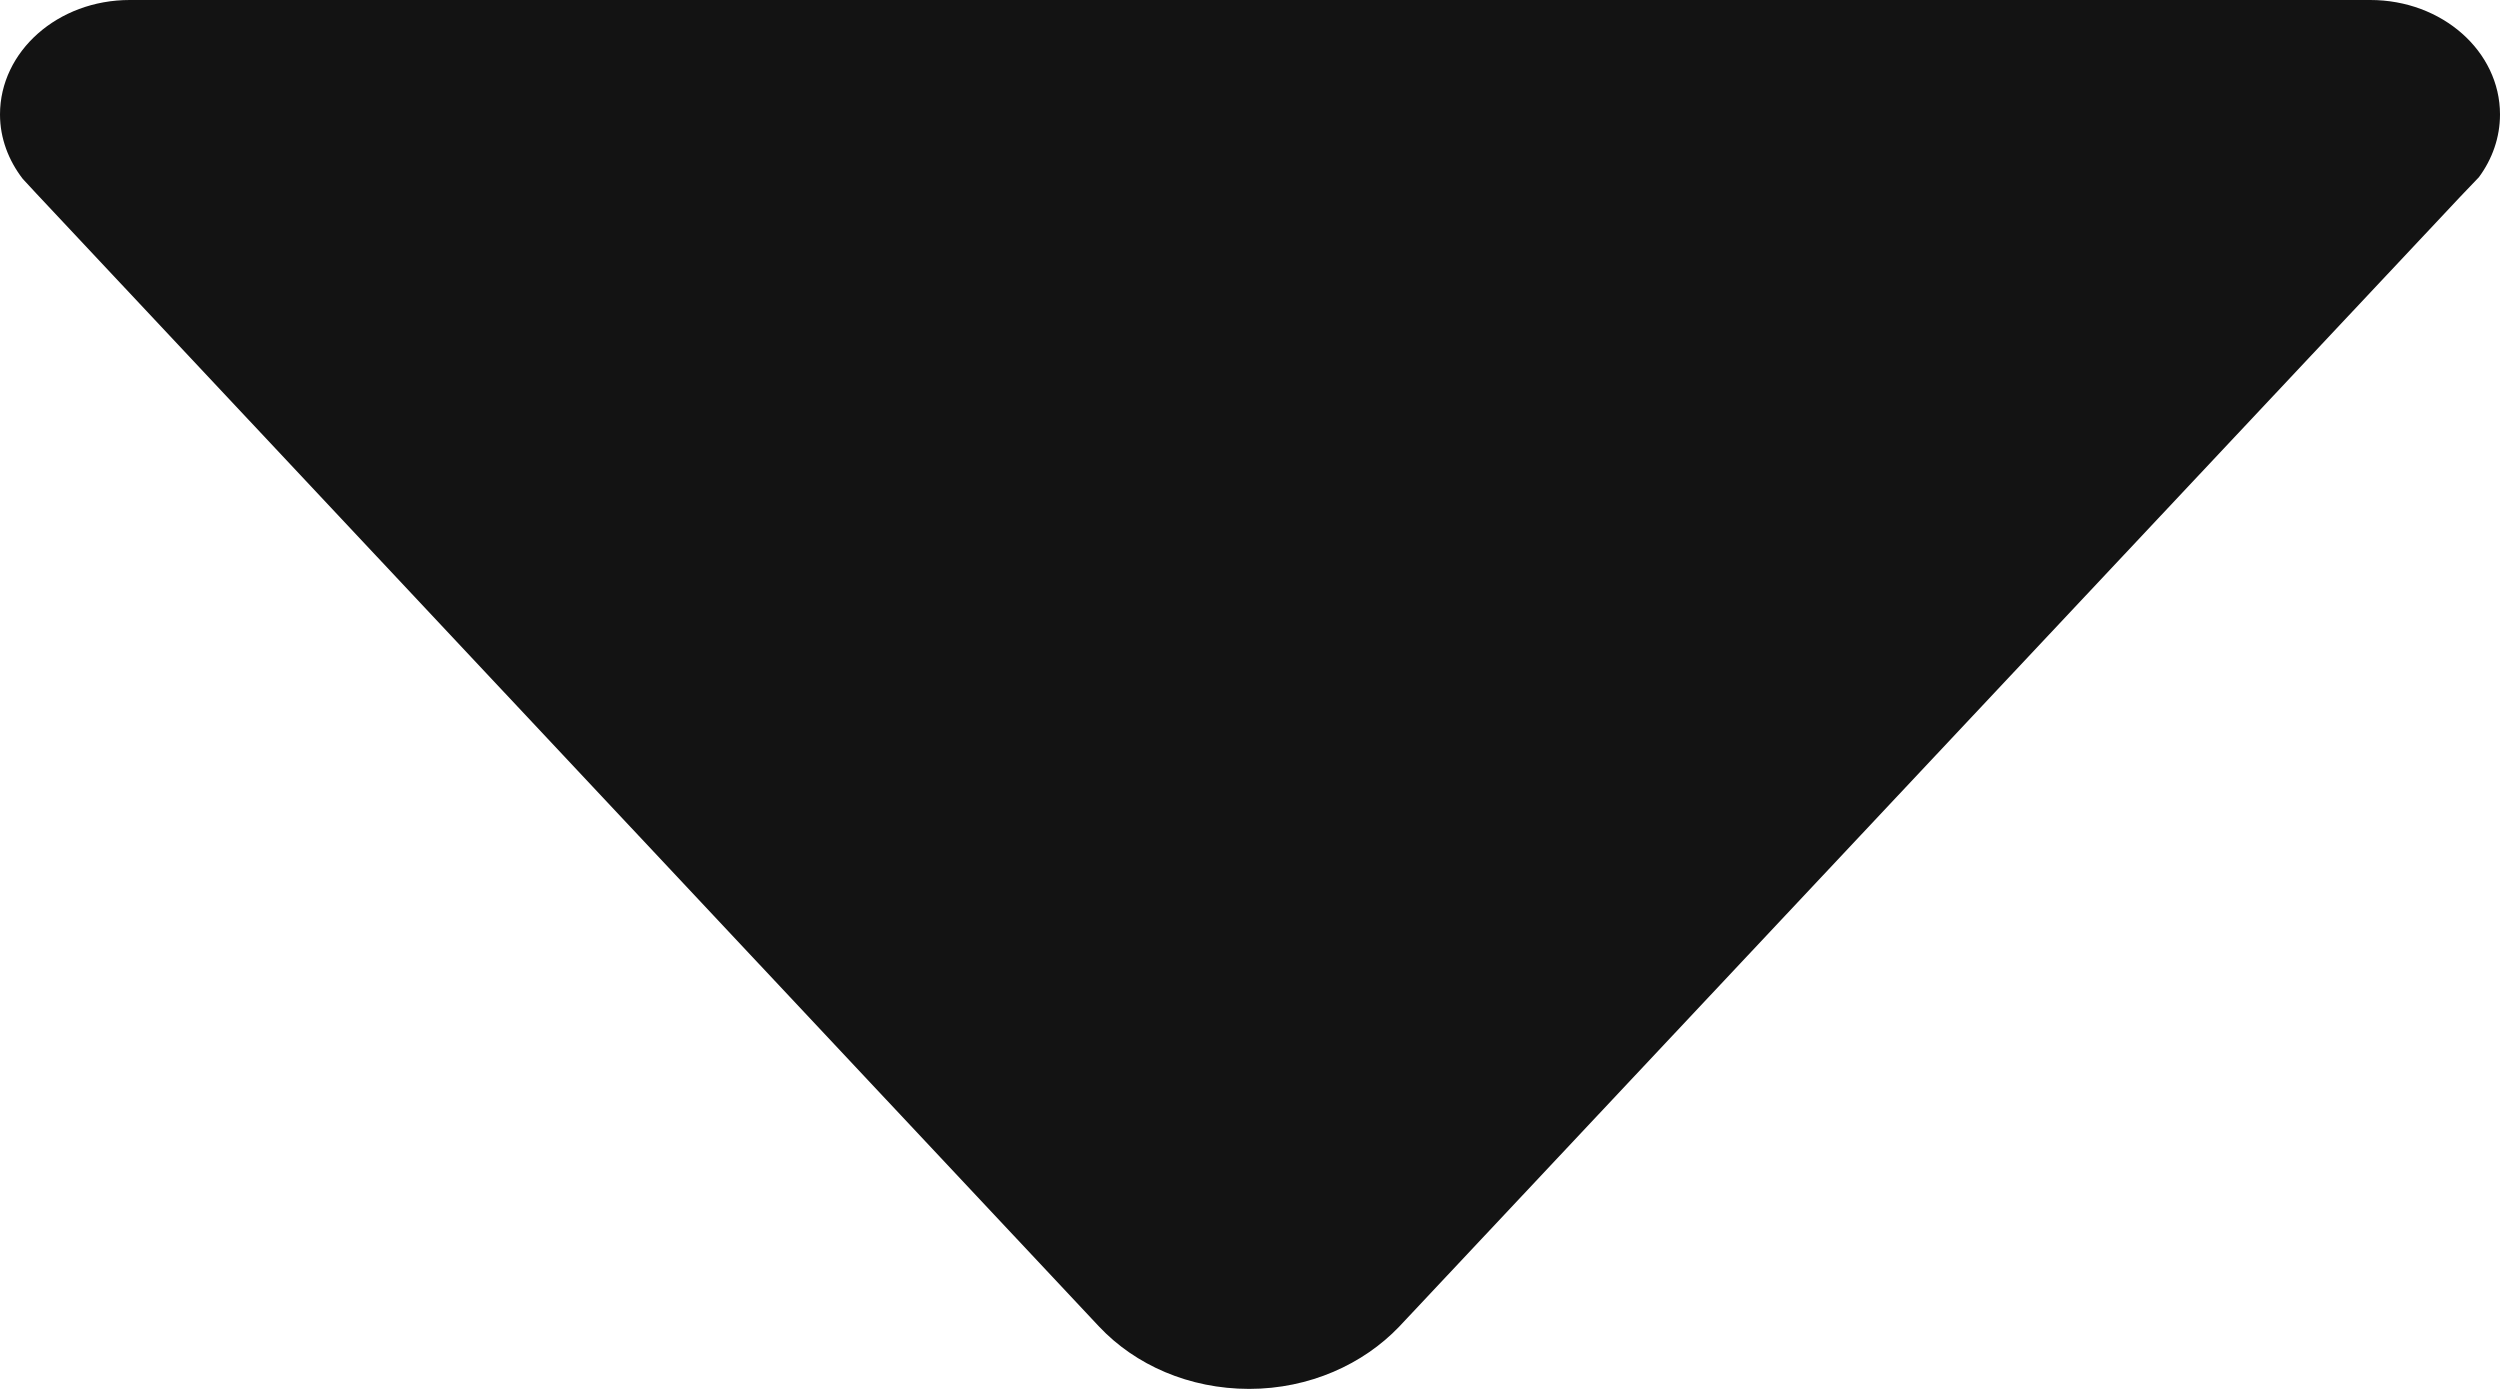 <svg width="9" height="5" viewBox="0 0 9 5" fill="none" xmlns="http://www.w3.org/2000/svg">
<path d="M0.082 0.644L0.132 0.698L3.957 4.776C4.087 4.914 4.281 5 4.497 5C4.714 5 4.908 4.911 5.037 4.776L8.859 0.706L8.924 0.638C8.972 0.573 9 0.495 9 0.412C9 0.185 8.792 0 8.533 0H0.467C0.208 0 0 0.185 0 0.412C0 0.498 0.031 0.578 0.082 0.644Z" fill="#131313"/>
</svg>
